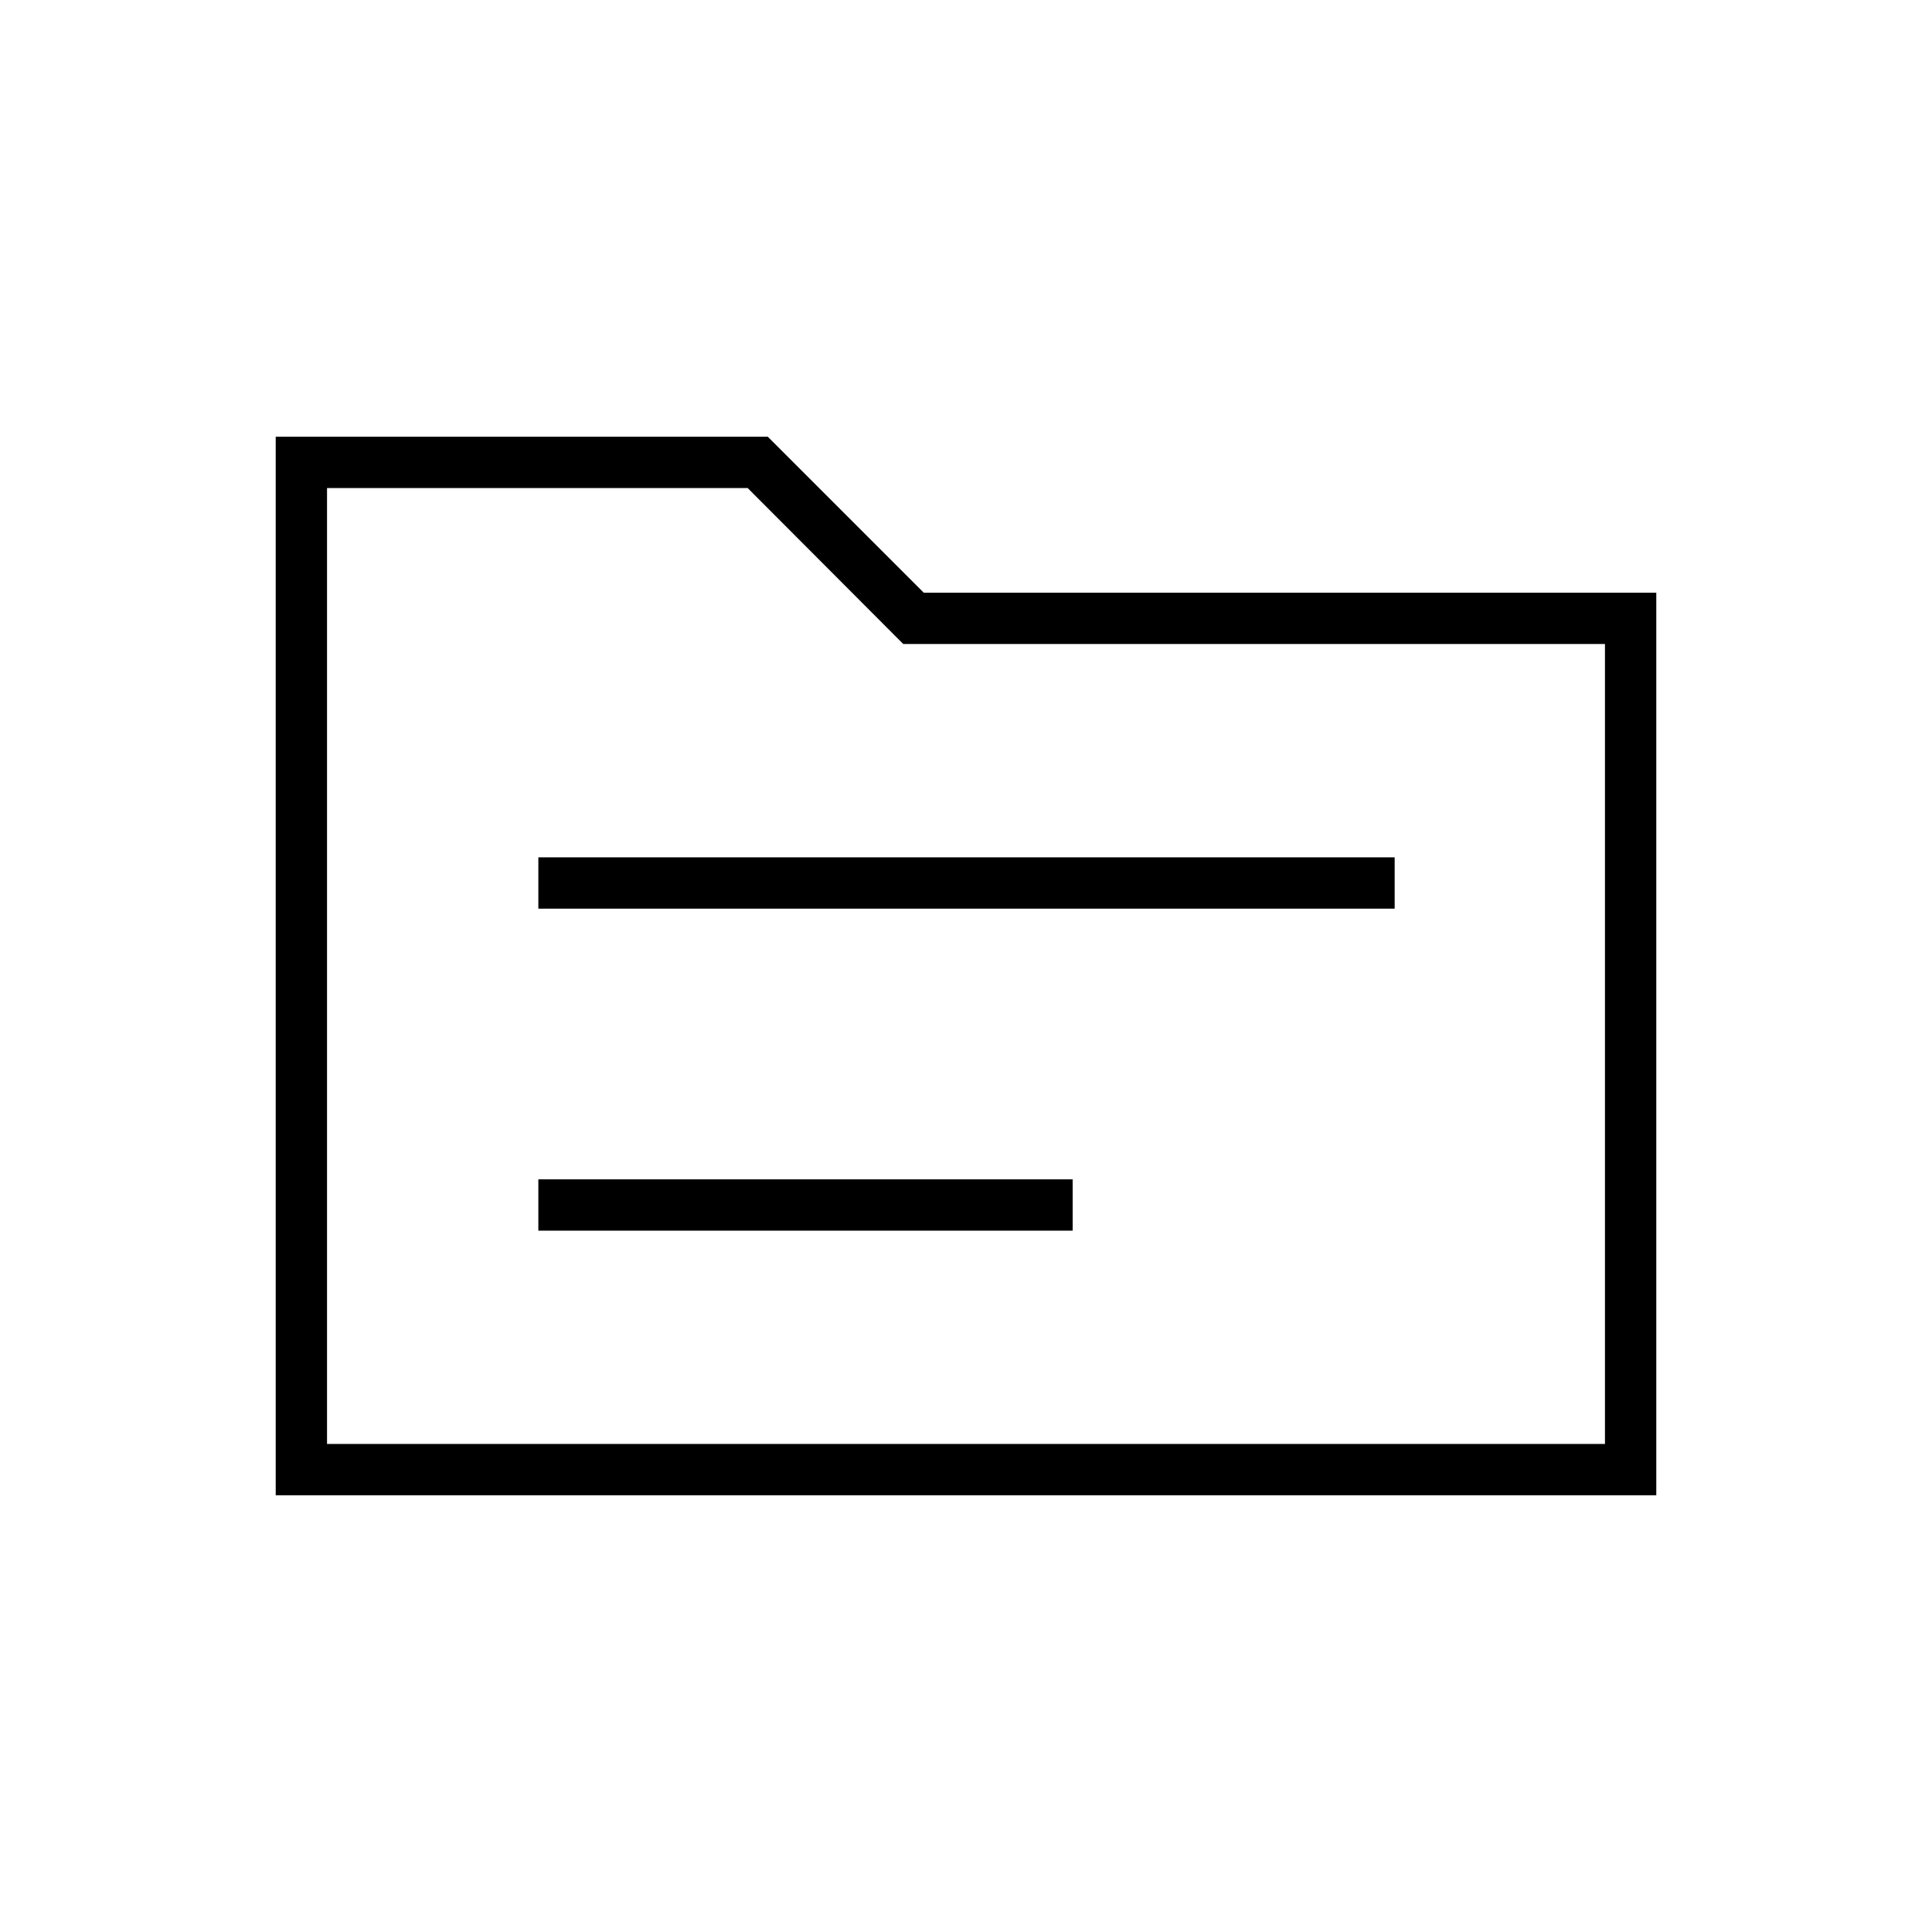 <svg xmlns="http://www.w3.org/2000/svg" height="24" viewBox="0 -960 960 960" width="24"><path d="M137-217v-526h244.5l77.5 77.5h364V-217H137Zm25.5-25.5h635V-640H448.82l-77.32-77.5h-209v475Zm0 0v-475 475Zm105-106H533V-374H267.5v25.5Zm0-160H693V-534H267.5v25.5Z"/></svg>